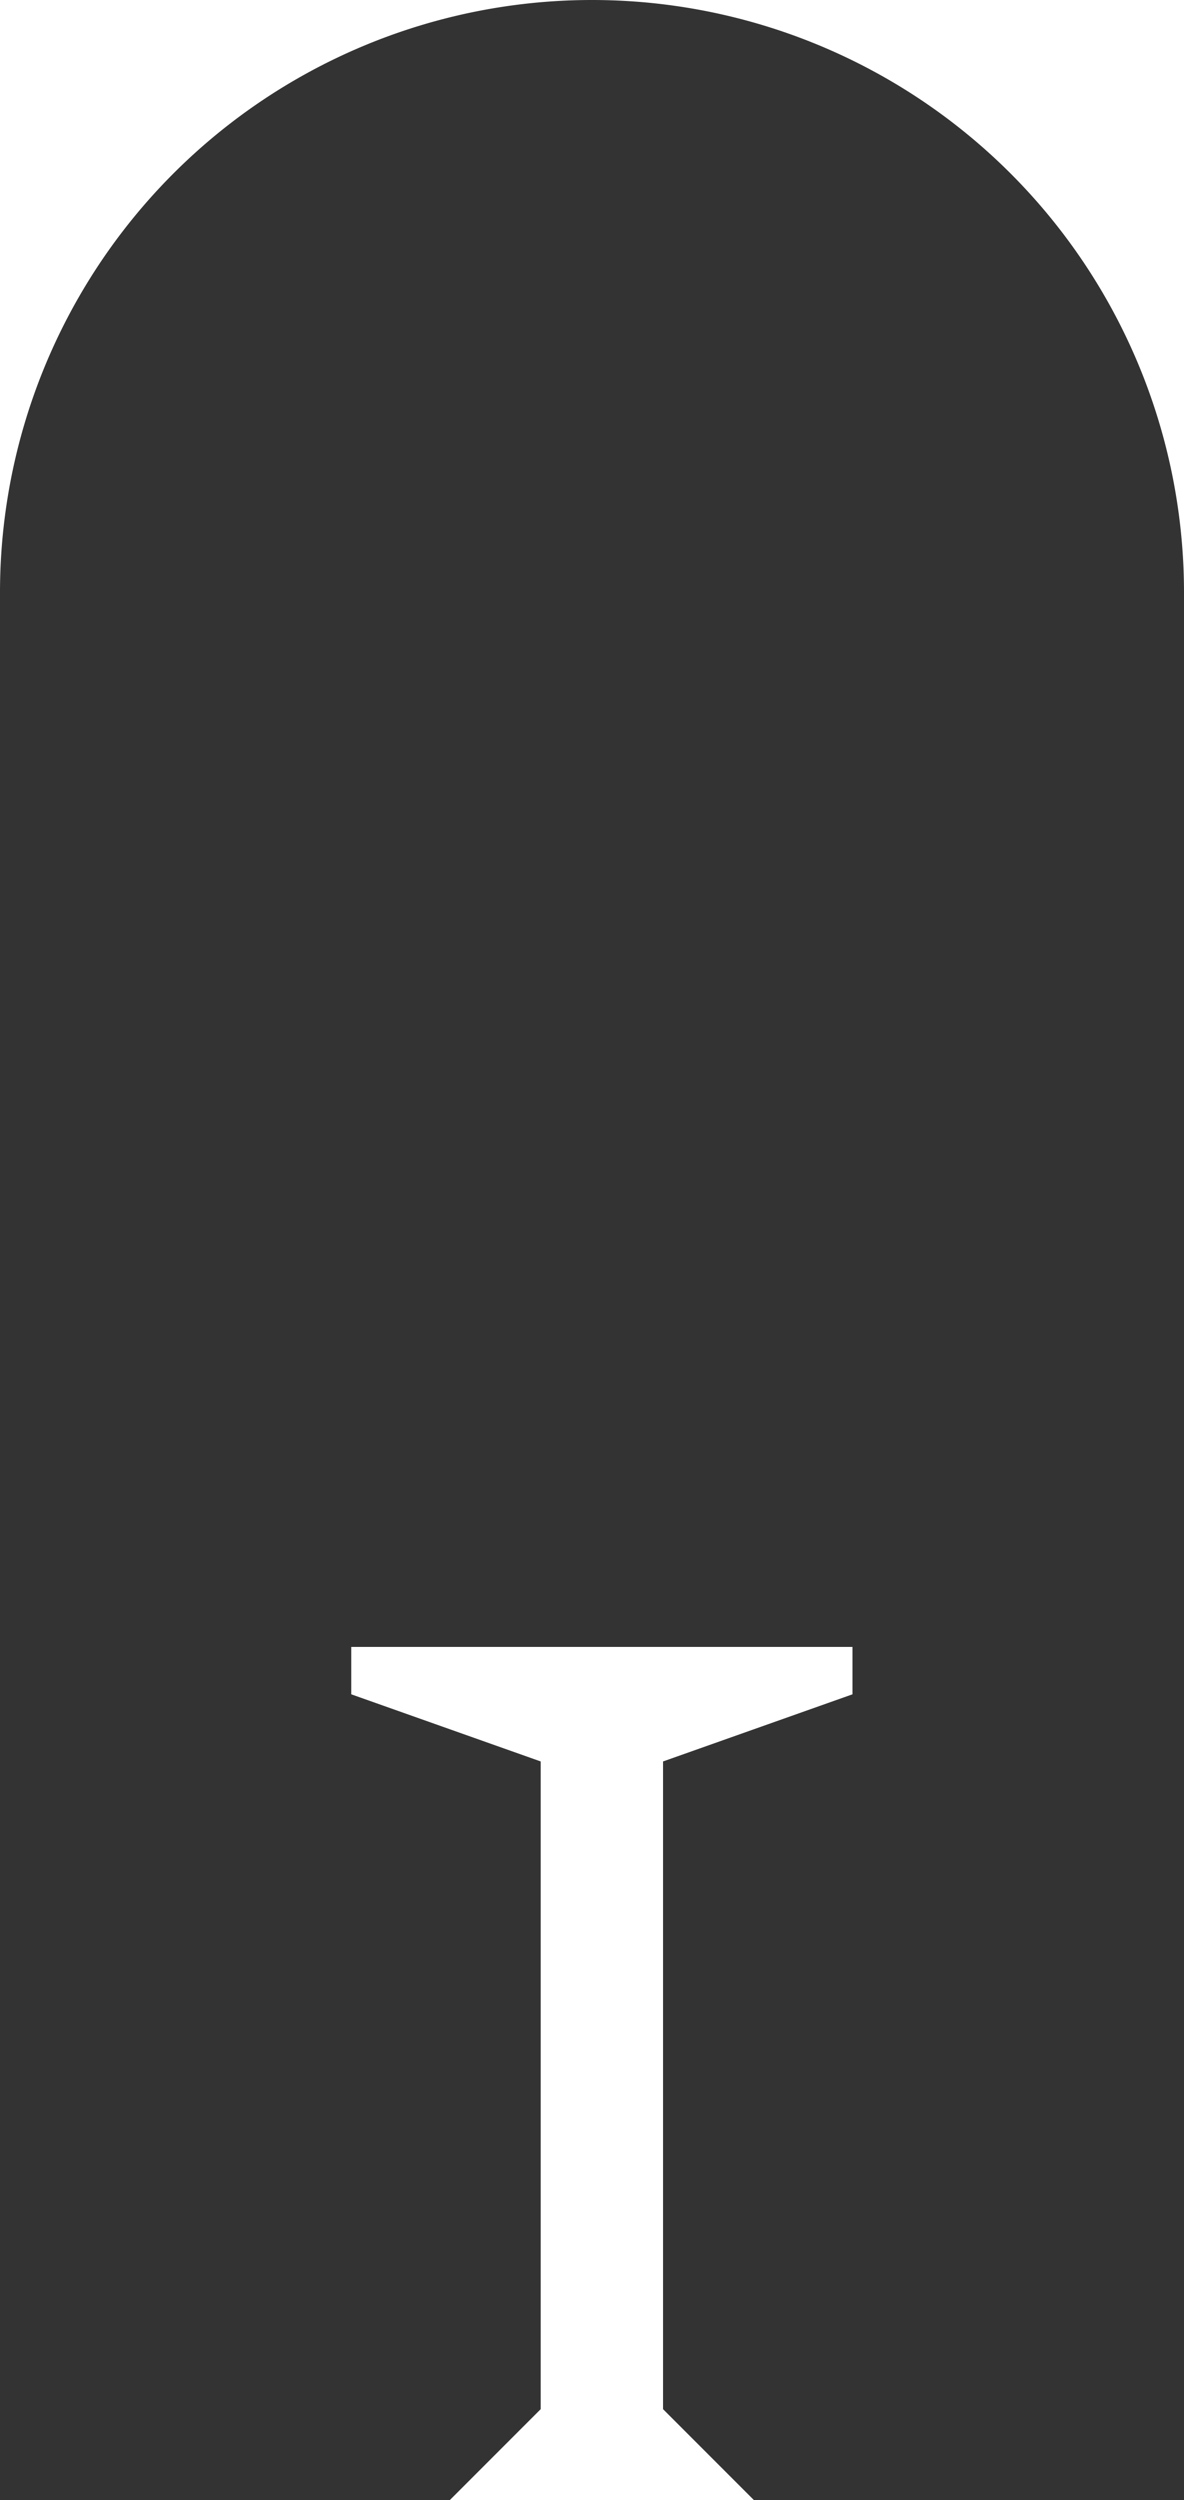 <svg id="Layer_1" data-name="Layer 1" xmlns="http://www.w3.org/2000/svg" viewBox="0 0 3 6.33"><defs><style>.cls-1{fill:#333;}</style></defs><title>statistic</title><path class="cls-1" d="M1.5,0h0A1.5,1.5,0,0,0,0,1.5V6.33H1.14l.23-.23V4.46L.89,4.29l0-.12H2.16l0,.12-.48.17V6.1l.23.23H3V1.5A1.5,1.5,0,0,0,1.5,0Z"/></svg>